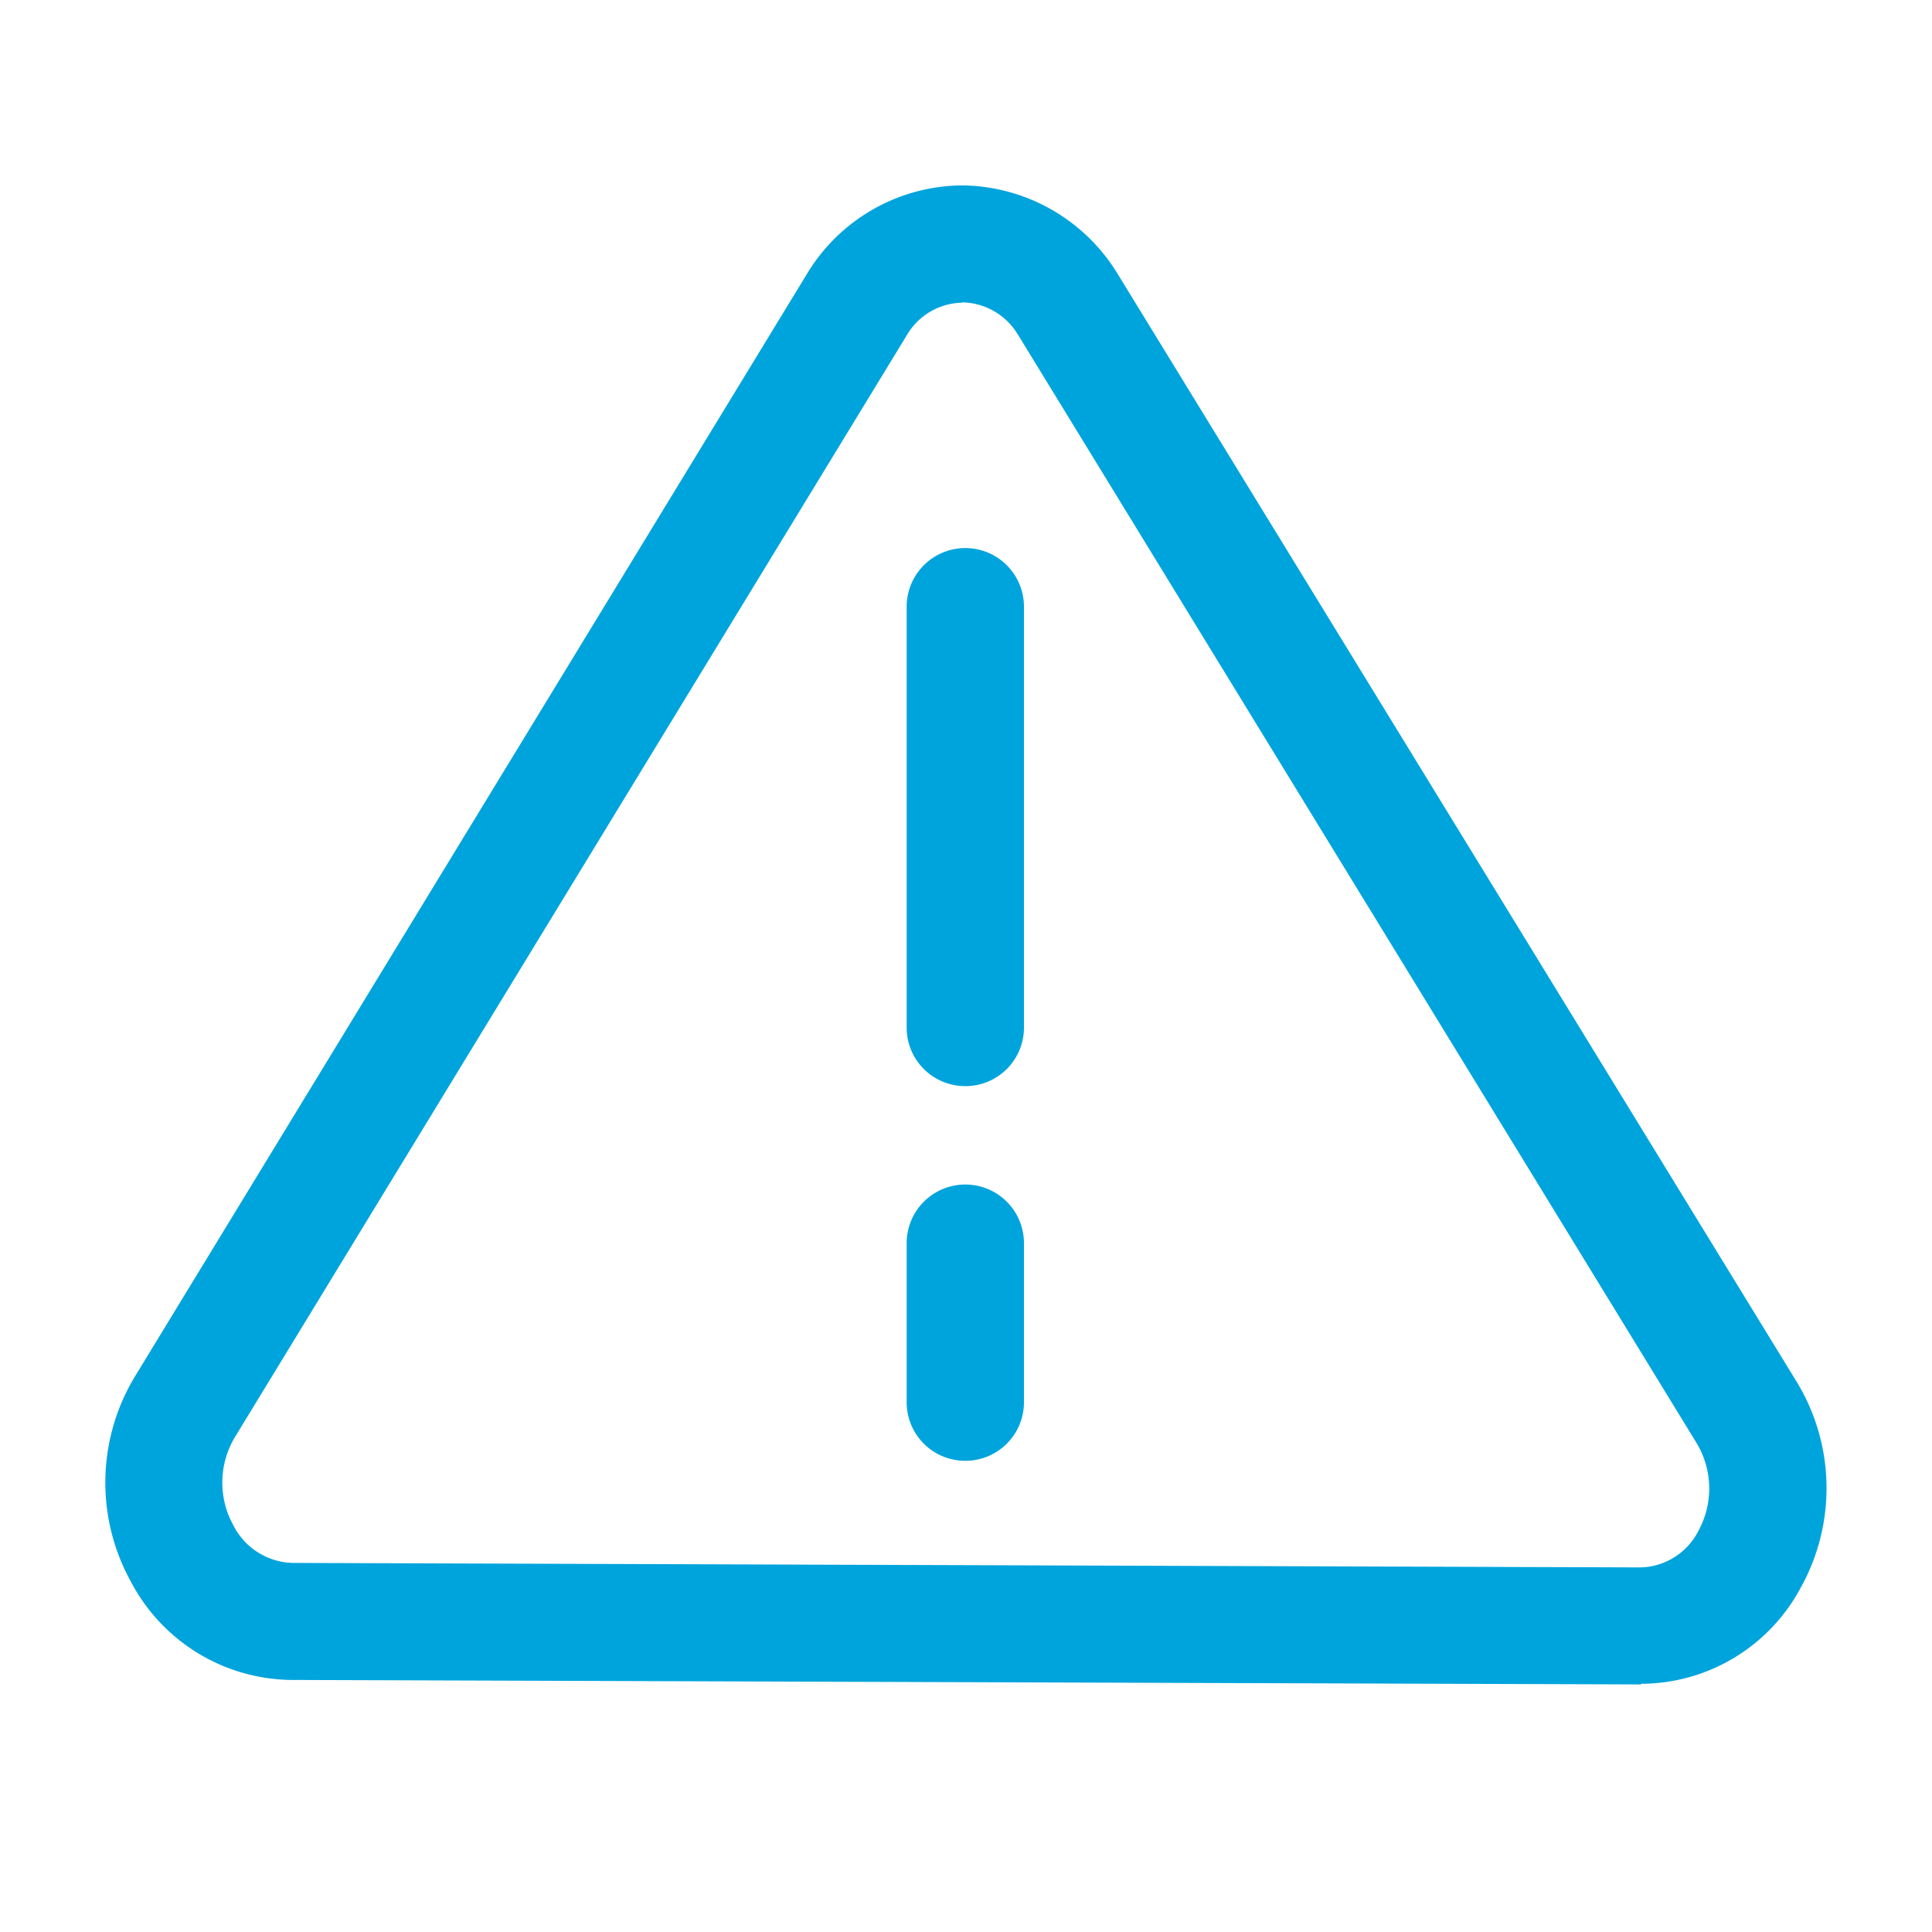 <svg id="insert_chart_black_24dp" xmlns="http://www.w3.org/2000/svg" xmlns:xlink="http://www.w3.org/1999/xlink" width="28" height="28" viewBox="0 0 28 28">
  <defs>
    <clipPath id="clip-path">
      <rect id="Rectangle_78576" data-name="Rectangle 78576" width="24.945" height="21.725" fill="#00A4DC"/>
    </clipPath>
  </defs>
  <path id="Path_4" data-name="Path 4" d="M0,0H28V28H0Z" fill="none"/>
  <g id="Group_59870" data-name="Group 59870" transform="translate(1.527 2.687)">
    <g id="Group_59870-2" data-name="Group 59870" transform="translate(0 0)" clip-path="url(#clip-path)">
      <path id="Path_22089" data-name="Path 22089" d="M22.255,21.725h-.009L2.7,21.66A2.659,2.659,0,0,1,.369,20.234a2.971,2.971,0,0,1,.082-3.009L10.175,1.271A2.647,2.647,0,0,1,12.413,0h0a2.669,2.669,0,0,1,2.249,1.268L24.488,17.3a2.965,2.965,0,0,1,.086,3.016,2.632,2.632,0,0,1-2.319,1.4M12.416,1.7h0a.948.948,0,0,0-.8.47L1.888,18.124a1.279,1.279,0,0,0-.033,1.295.993.993,0,0,0,.853.545l19.544.065h0a.965.965,0,0,0,.834-.527,1.278,1.278,0,0,0-.04-1.3L13.227,2.165a.963.963,0,0,0-.81-.47M1.171,17.671h0Z" transform="translate(0 0)" fill="#00A4DC"/>
      <path id="Path_22090" data-name="Path 22090" d="M21.4,17.1a.848.848,0,0,1-.848-.848v-6.1a.848.848,0,1,1,1.7,0v6.1a.848.848,0,0,1-.848.848" transform="translate(-8.939 -4.046)" fill="#00A4DC"/>
      <path id="Path_22091" data-name="Path 22091" d="M21.4,29.628a.848.848,0,0,1-.848-.848V26.474a.848.848,0,1,1,1.7,0V28.78a.848.848,0,0,1-.848.848" transform="translate(-8.939 -11.144)" fill="#00A4DC"/>
    </g>
  </g>
</svg>
